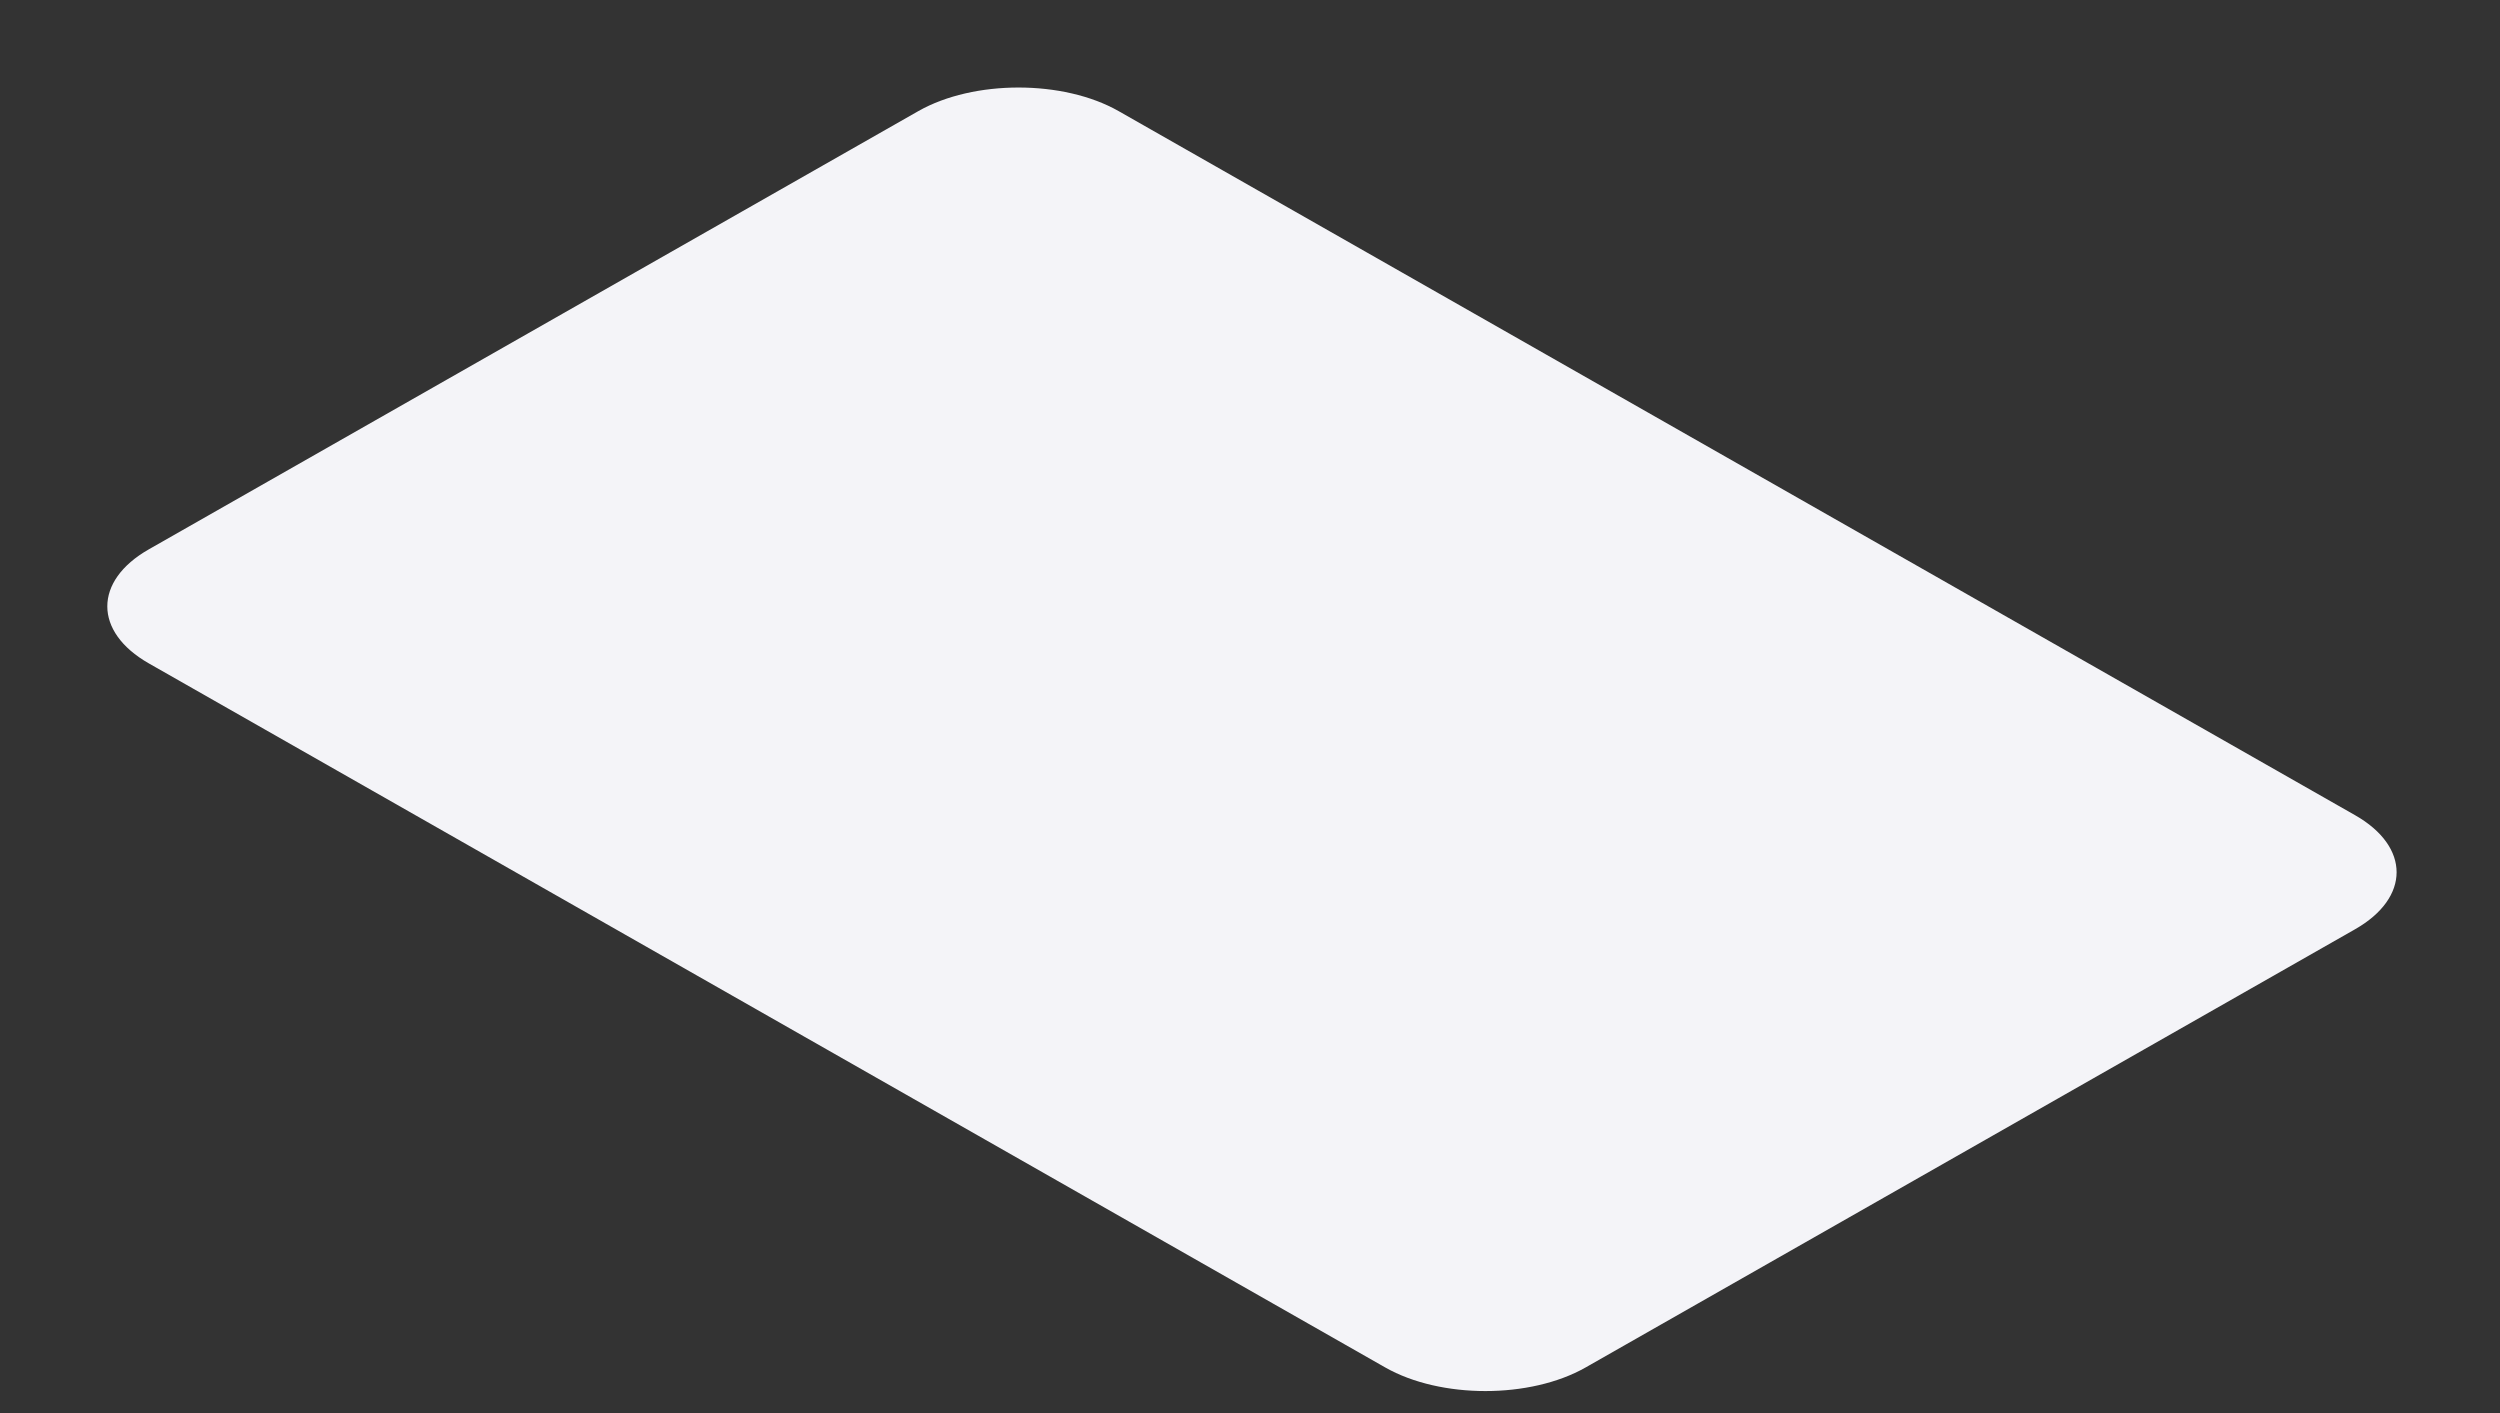 <svg width="23" height="13" viewBox="0 0 23 13" fill="none" xmlns="http://www.w3.org/2000/svg">
<rect x="0" y="0" width="23" height="13" fill="#333333" stroke="none"/>
<path d="M8.449 1.022L1.369 5.054C0.86 5.344 0.86 5.813 1.369 6.103L12.745 12.581C13.254 12.87 14.078 12.87 14.587 12.581L21.667 8.549C22.176 8.259 22.176 7.79 21.667 7.5L10.291 1.022C9.783 0.733 8.958 0.733 8.449 1.022Z" fill="#F4F4F8"/>
</svg>
